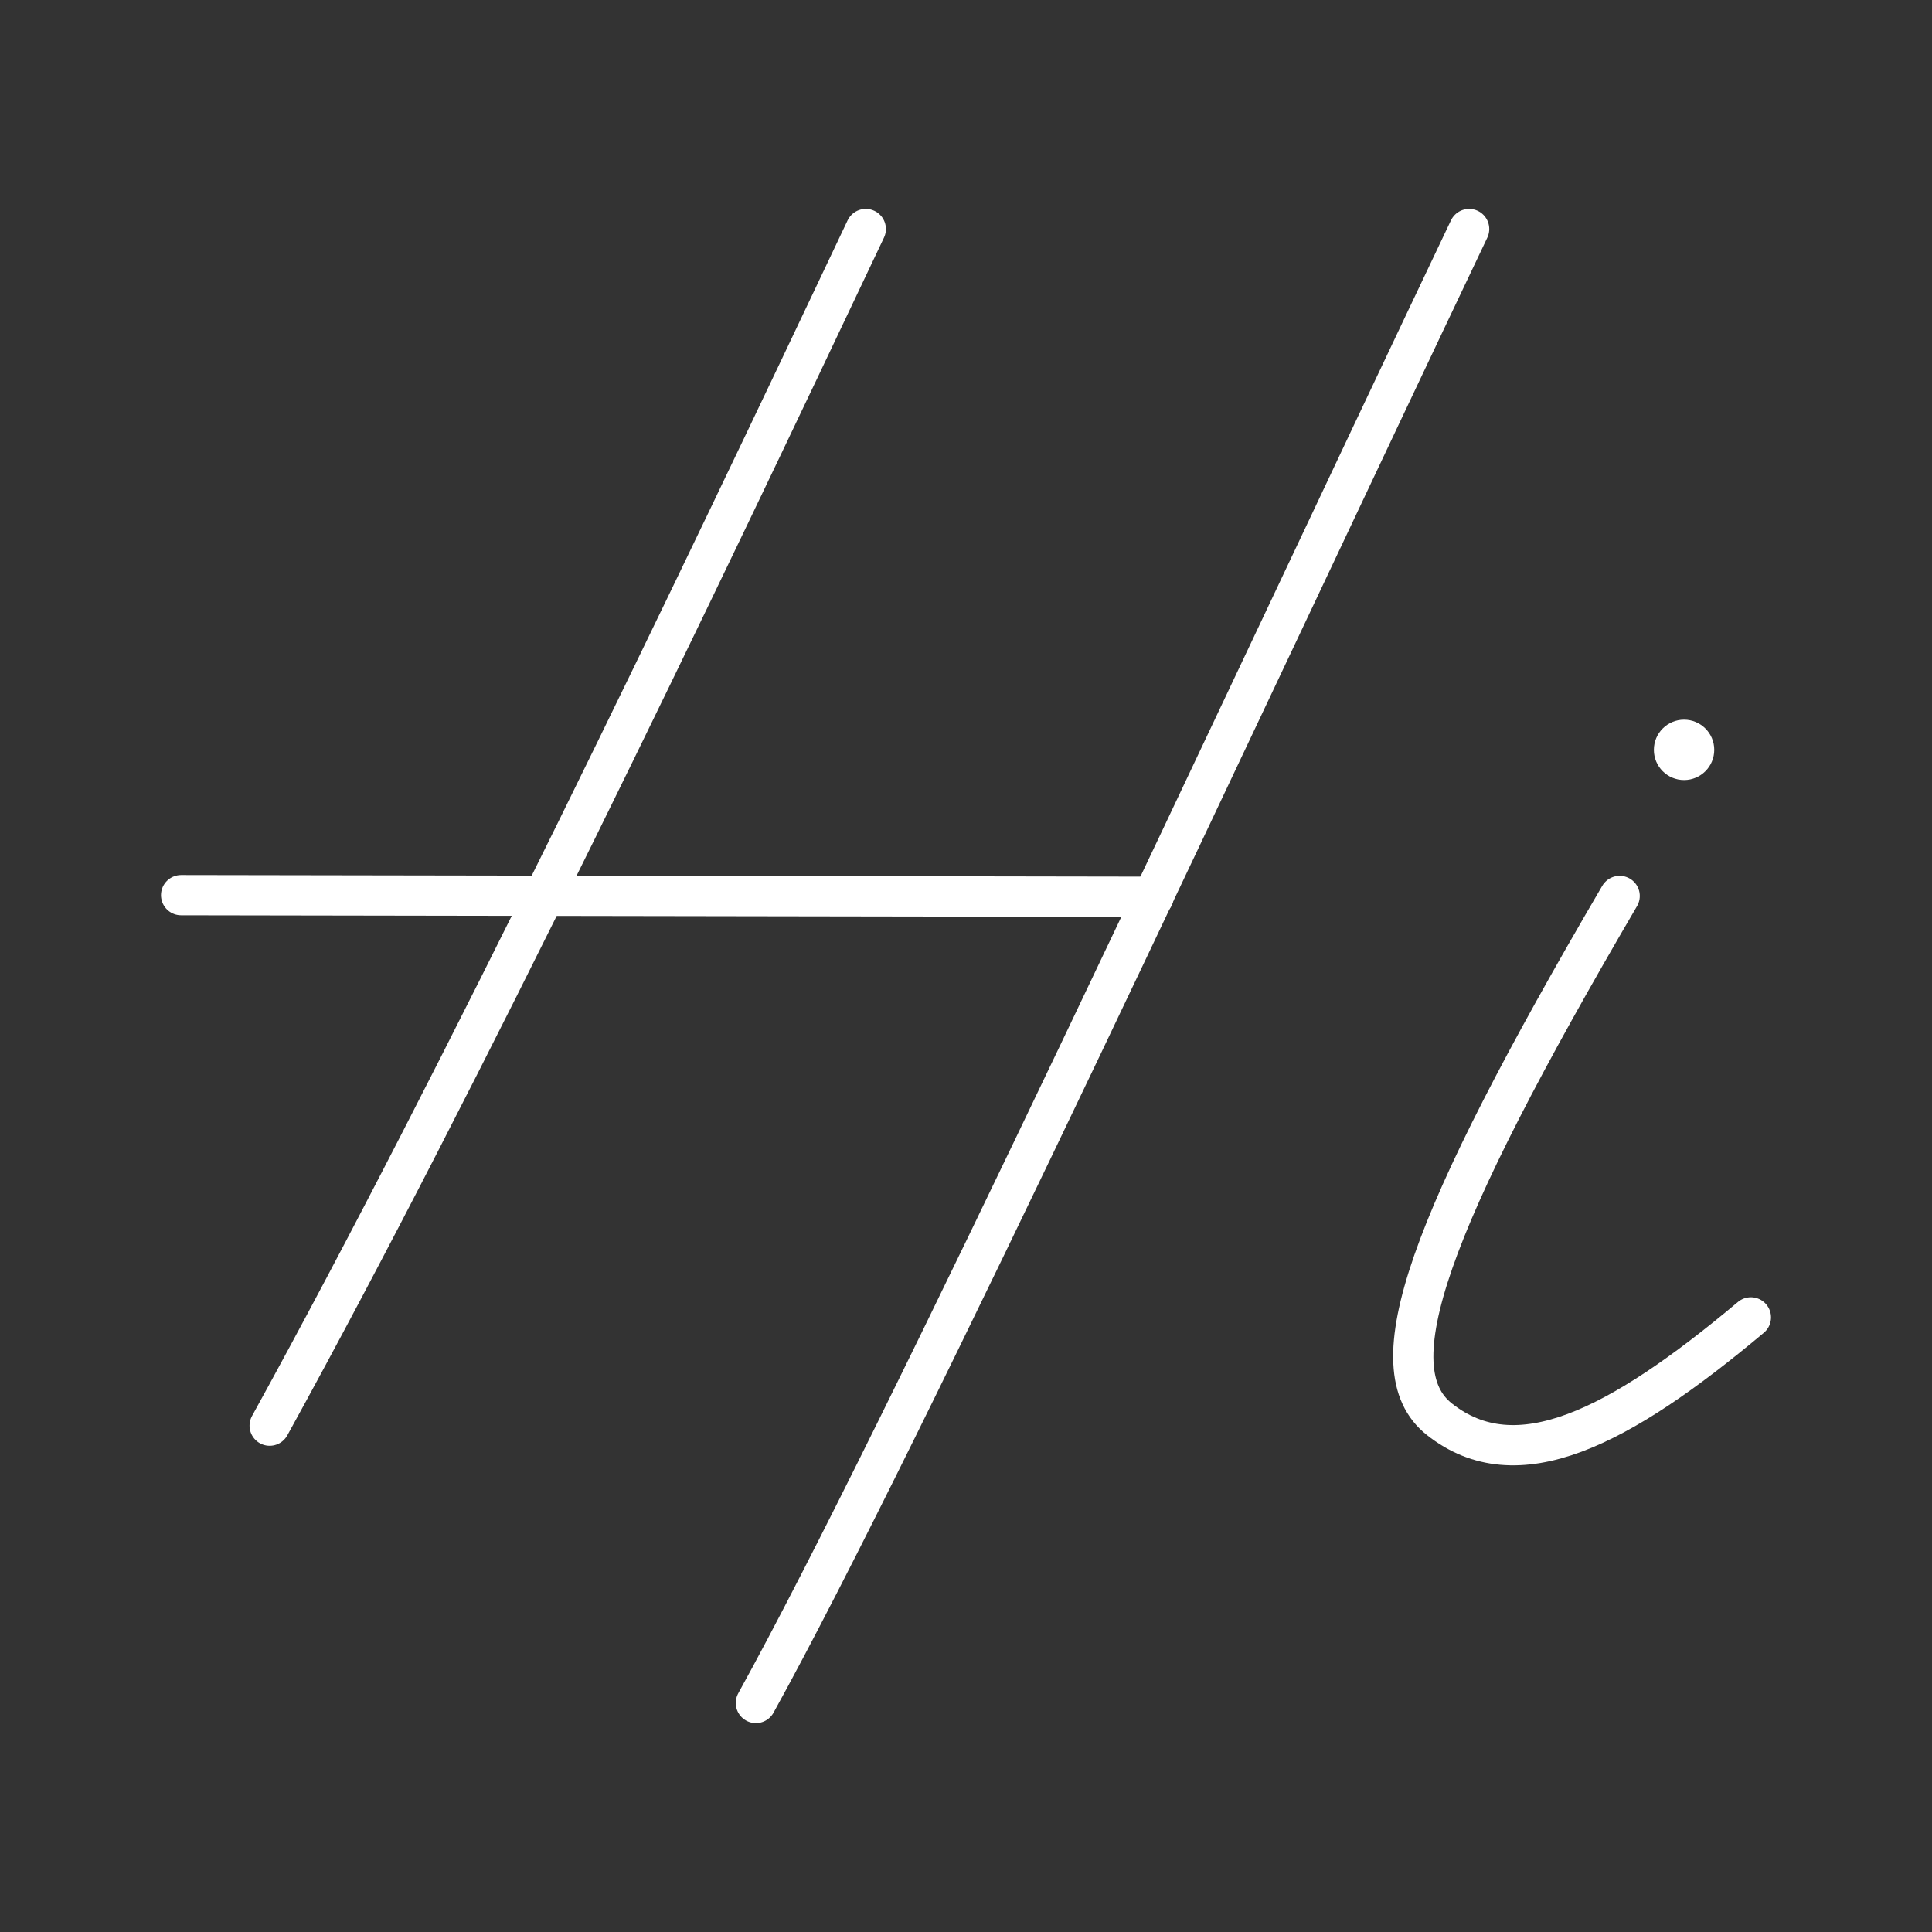 <svg viewBox="0 0 48 48" xmlns="http://www.w3.org/2000/svg">
 <rect x="0" y="0" width="48" height="48" fill="#333333" stroke="none"/>
 <defs>
  <style>.a{fill:none;stroke:#fff;stroke-linecap:round;stroke-linejoin:round;}.b{fill:#fff;}</style>
 </defs>
 <path class="a" d="m36.5 5.69c-5.71 12-14.06 30-17.72 36.62"/>
 <path class="a" d="m21.51 5.69c-4.26 9-10 21-14.81 29.73"/>
 <line class="a" x1="4.5" x2="28.66" y1="22.24" y2="22.28"/>
 <path class="a" d="M40.24,22.26c-4.79,8.18-6.07,11.74-4.48,13,1.92,1.52,4.45.23,7.74-2.53"/>
 <circle class="b" cx="41.84" cy="18.63" r=".75"/>
</svg>
